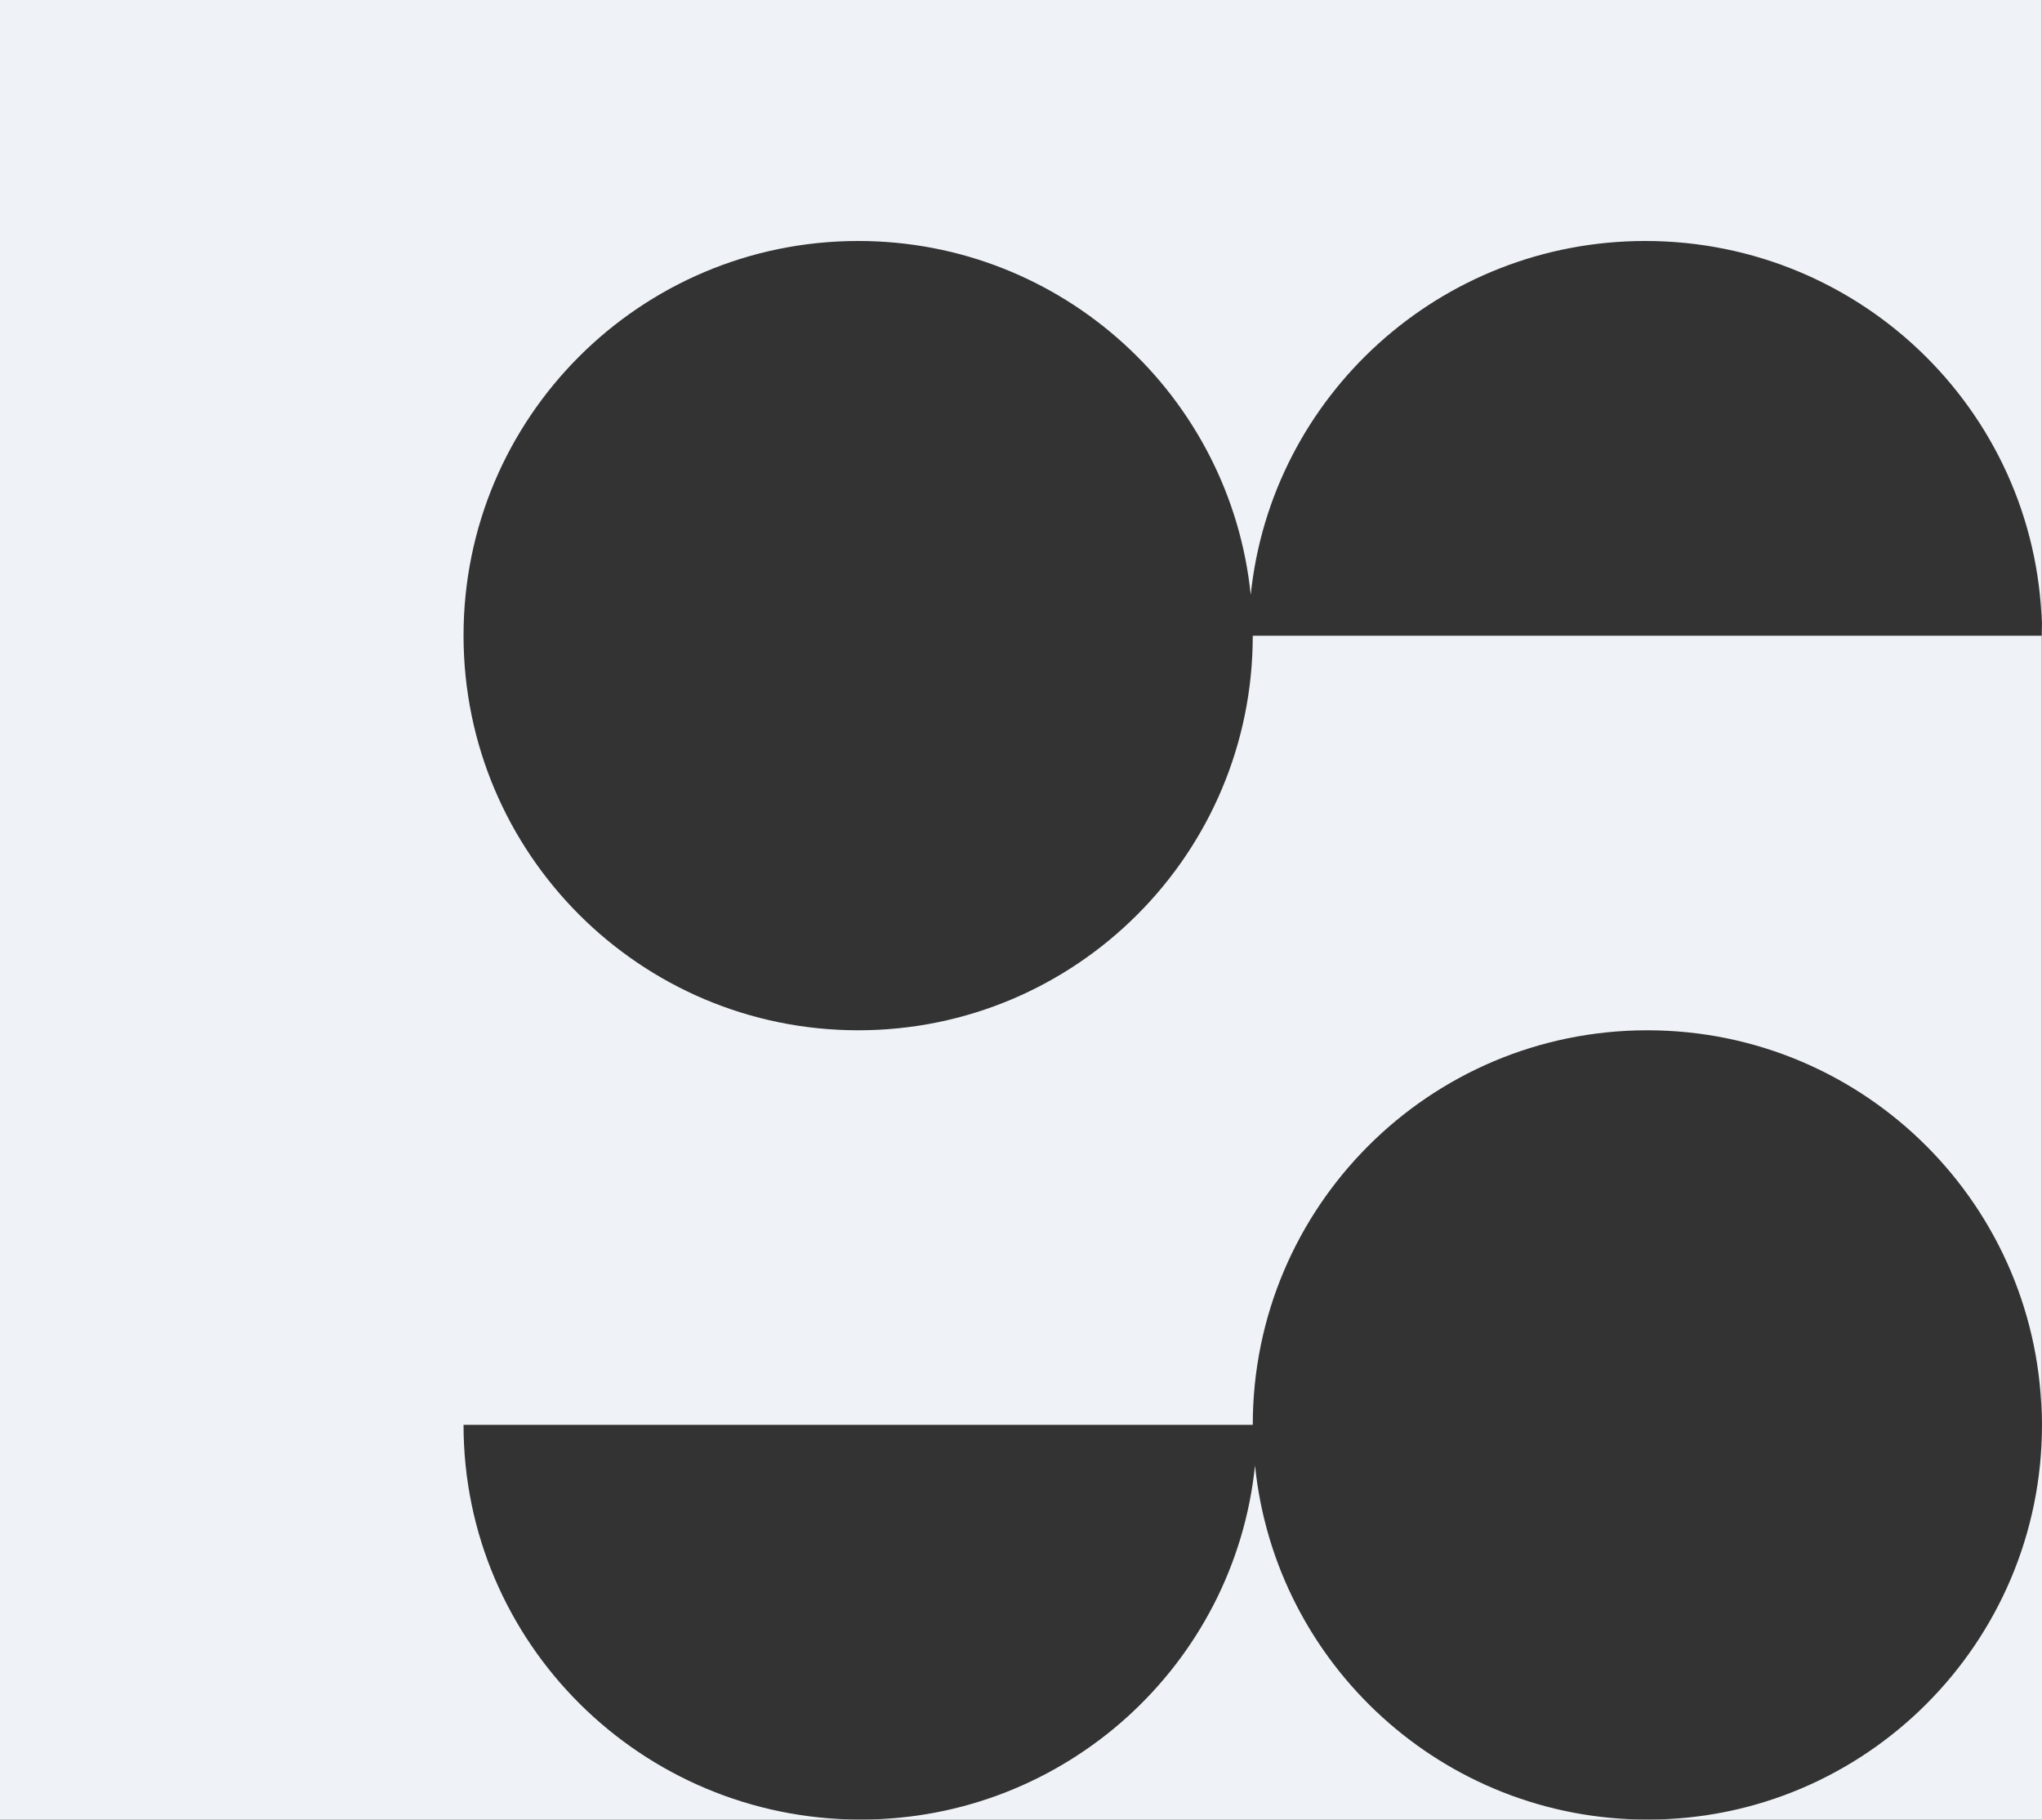 <?xml version="1.0" encoding="utf-8"?>
<!-- Generator: Adobe Illustrator 25.0.0, SVG Export Plug-In . SVG Version: 6.00 Build 0)  -->
<svg version="1.1" xmlns="http://www.w3.org/2000/svg" xmlns:xlink="http://www.w3.org/1999/xlink" x="0px" y="0px"
	 viewBox="0 0 1000 891" style="enable-background:new 0 0 1000 891;" xml:space="preserve">
<rect x="0" y="0" width="1000" height="891" fill="#333333" stroke="none"/>
<style type="text/css">
	.st0{fill:#EFF3F7;}
	.st1{display:none;}
	.st2{display:inline;fill:#EFF3F7;}
</style>
<g id="Prostokąt">
	<rect x="290.9" y="1034.2" class="st0" width="1000" height="891"/>
</g>
<g id="Plama" xmlns:cc="http://creativecommons.org/ns#" xmlns:dc="http://purl.org/dc/elements/1.1/" xmlns:rdf="http://www.w3.org/1999/02/22-rdf-syntax-ns#" xmlns:svg="http://www.w3.org/2000/svg" class="st1">
	<path id="rect831" class="st2" d="M0,0v891h302.8l-99.6-99.5l99.6-99.7l99.6,99.6L302.8,891h498c-110,0-199.2-89.2-199.2-199.2
		c0-5.8,0.3-11.6,0.7-17.3c-31.4,11.2-65.1,17.3-100.3,17.3C337,691.8,203.2,558,203.2,393C203.2,228,337,94.2,502,94.2
		S800.8,228,800.8,393c0,35.2-6.1,69-17.3,100.3c5.7-0.5,11.5-0.7,17.3-0.7c110,0,199.2,89.2,199.2,199.2V0H0z M1000,691.8
		c0,110-89.2,199.2-199.2,199.2H1000V691.8z"/>
</g>
<g id="Dom_Sztuki" class="st1">
	<path class="st2" d="M0,0v891h601.5l0,0H218.6V508.1l382.9-382.9v341.7c20.7-192.1,184.2-341.7,382.9-341.7v382.9H601.5V891
		l382.9-382.9V891h15.7V0H0z"/>
</g>
<g id="GAMA">
	<path class="st0" d="M0,0v891h806.8c-100,0-182.3-76-192.2-173.4c-10,97.4-92.7,173.4-193.2,173.4C314,890.9,227,804.4,227,697.7
		h386.5c0-106.7,86.5-193.2,193.2-193.2c106.7,0,193.2,86.5,193.2,193.2V0H0z M613.5,311.3c0,106.7-86.5,193.2-193.2,193.2
		S227,418,227,311.2S313.6,118,420.3,118c100,0,182.3,76,192.2,173.3C622.5,194,705.2,118,805.7,118C913,118,1000,204.5,1000,311.3
		H613.5z"/>
	<path class="st0" d="M1000,697.7V891H806.8C913.5,891,1000,804.4,1000,697.7z"/>
</g>
</svg>

